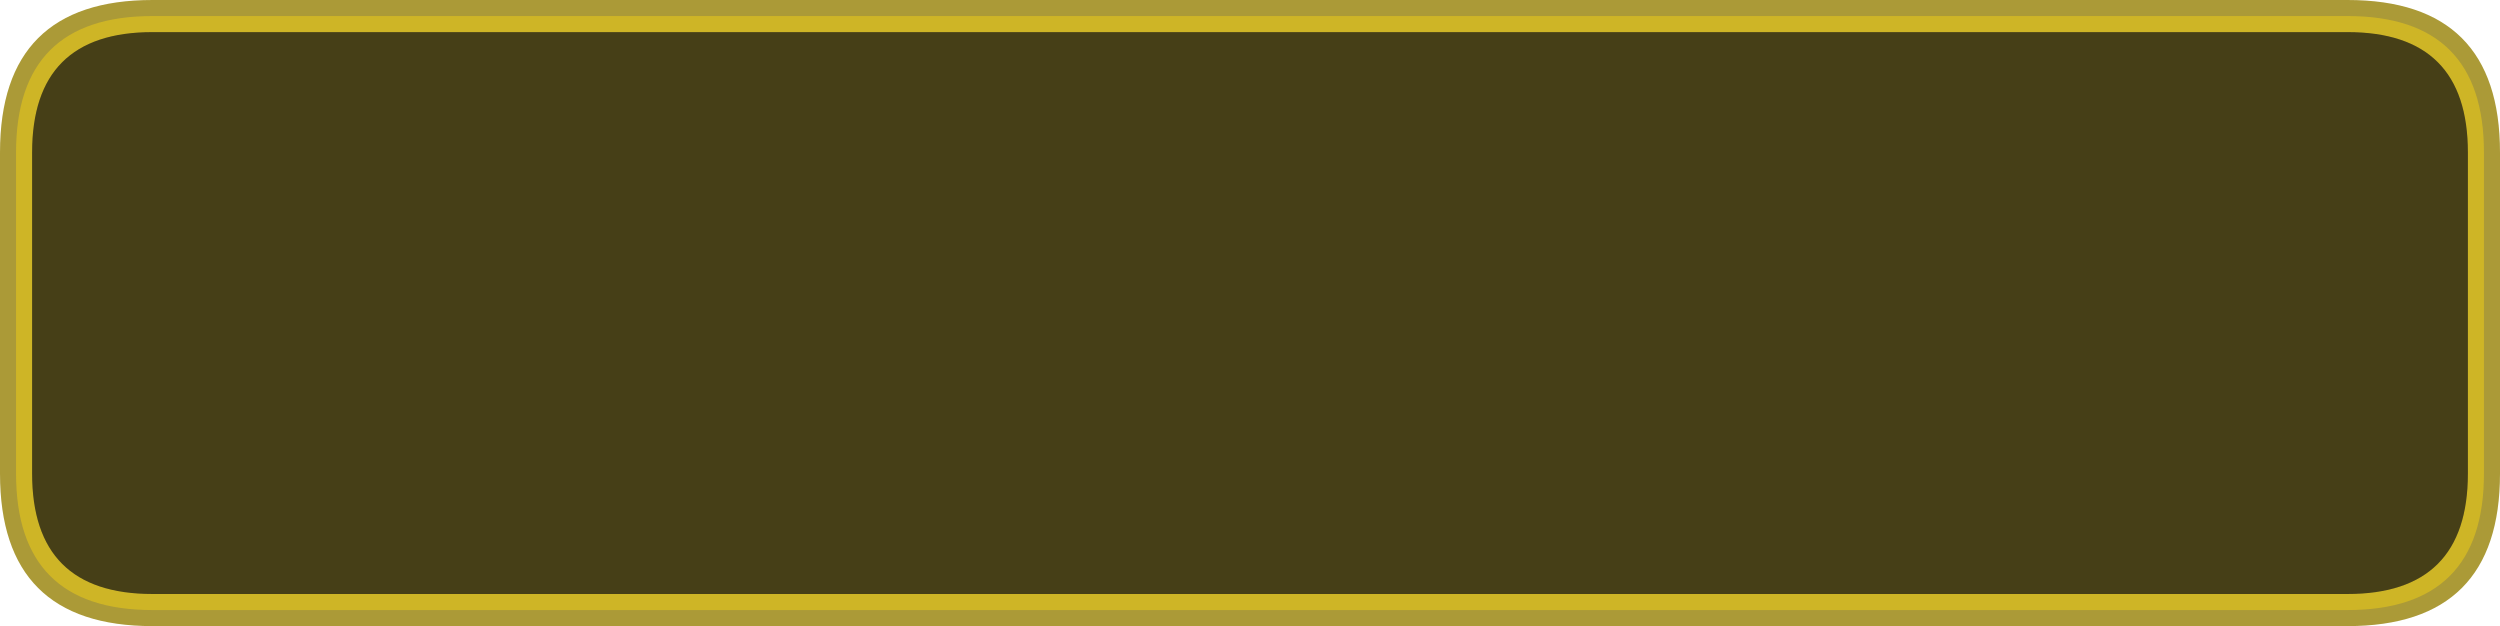 <?xml version="1.0" encoding="UTF-8" standalone="no"?>
<svg xmlns:ffdec="https://www.free-decompiler.com/flash" xmlns:xlink="http://www.w3.org/1999/xlink" ffdec:objectType="shape" height="78.0px" width="311.45px" xmlns="http://www.w3.org/2000/svg">
  <g transform="matrix(1.0, 0.0, 0.0, 1.0, -37.5, 30.0)">
    <path d="M56.5 -30.0 L329.95 -30.0 Q348.95 -30.0 348.95 -11.0 L348.95 29.0 Q348.95 48.0 329.95 48.0 L56.5 48.0 Q37.5 48.0 37.5 29.0 L37.5 -11.0 Q37.5 -30.0 56.5 -30.0" fill="#968105" fill-opacity="0.8" fill-rule="evenodd" stroke="none"/>
    <path d="M56.5 -26.0 Q41.5 -26.0 41.5 -11.0 L41.5 29.0 Q41.5 44.0 56.5 44.0 L329.95 44.0 Q344.95 44.0 344.95 29.0 L344.95 -11.0 Q344.95 -26.0 329.95 -26.0 L56.5 -26.0 M56.5 -28.0 L329.95 -28.0 Q346.95 -28.0 346.95 -11.0 L346.95 29.0 Q346.95 46.0 329.95 46.0 L56.5 46.0 Q39.5 46.0 39.5 29.0 L39.5 -11.0 Q39.5 -28.0 56.5 -28.0" fill="#d7bc22" fill-opacity="0.8" fill-rule="evenodd" stroke="none"/>
    <path d="M56.5 -26.0 L329.95 -26.0 Q344.95 -26.0 344.95 -11.0 L344.95 29.0 Q344.95 44.0 329.95 44.0 L56.5 44.0 Q41.5 44.0 41.5 29.0 L41.5 -11.0 Q41.5 -26.0 56.5 -26.0" fill="#000000" fill-opacity="0.588" fill-rule="evenodd" stroke="none"/>
  </g>
</svg>
